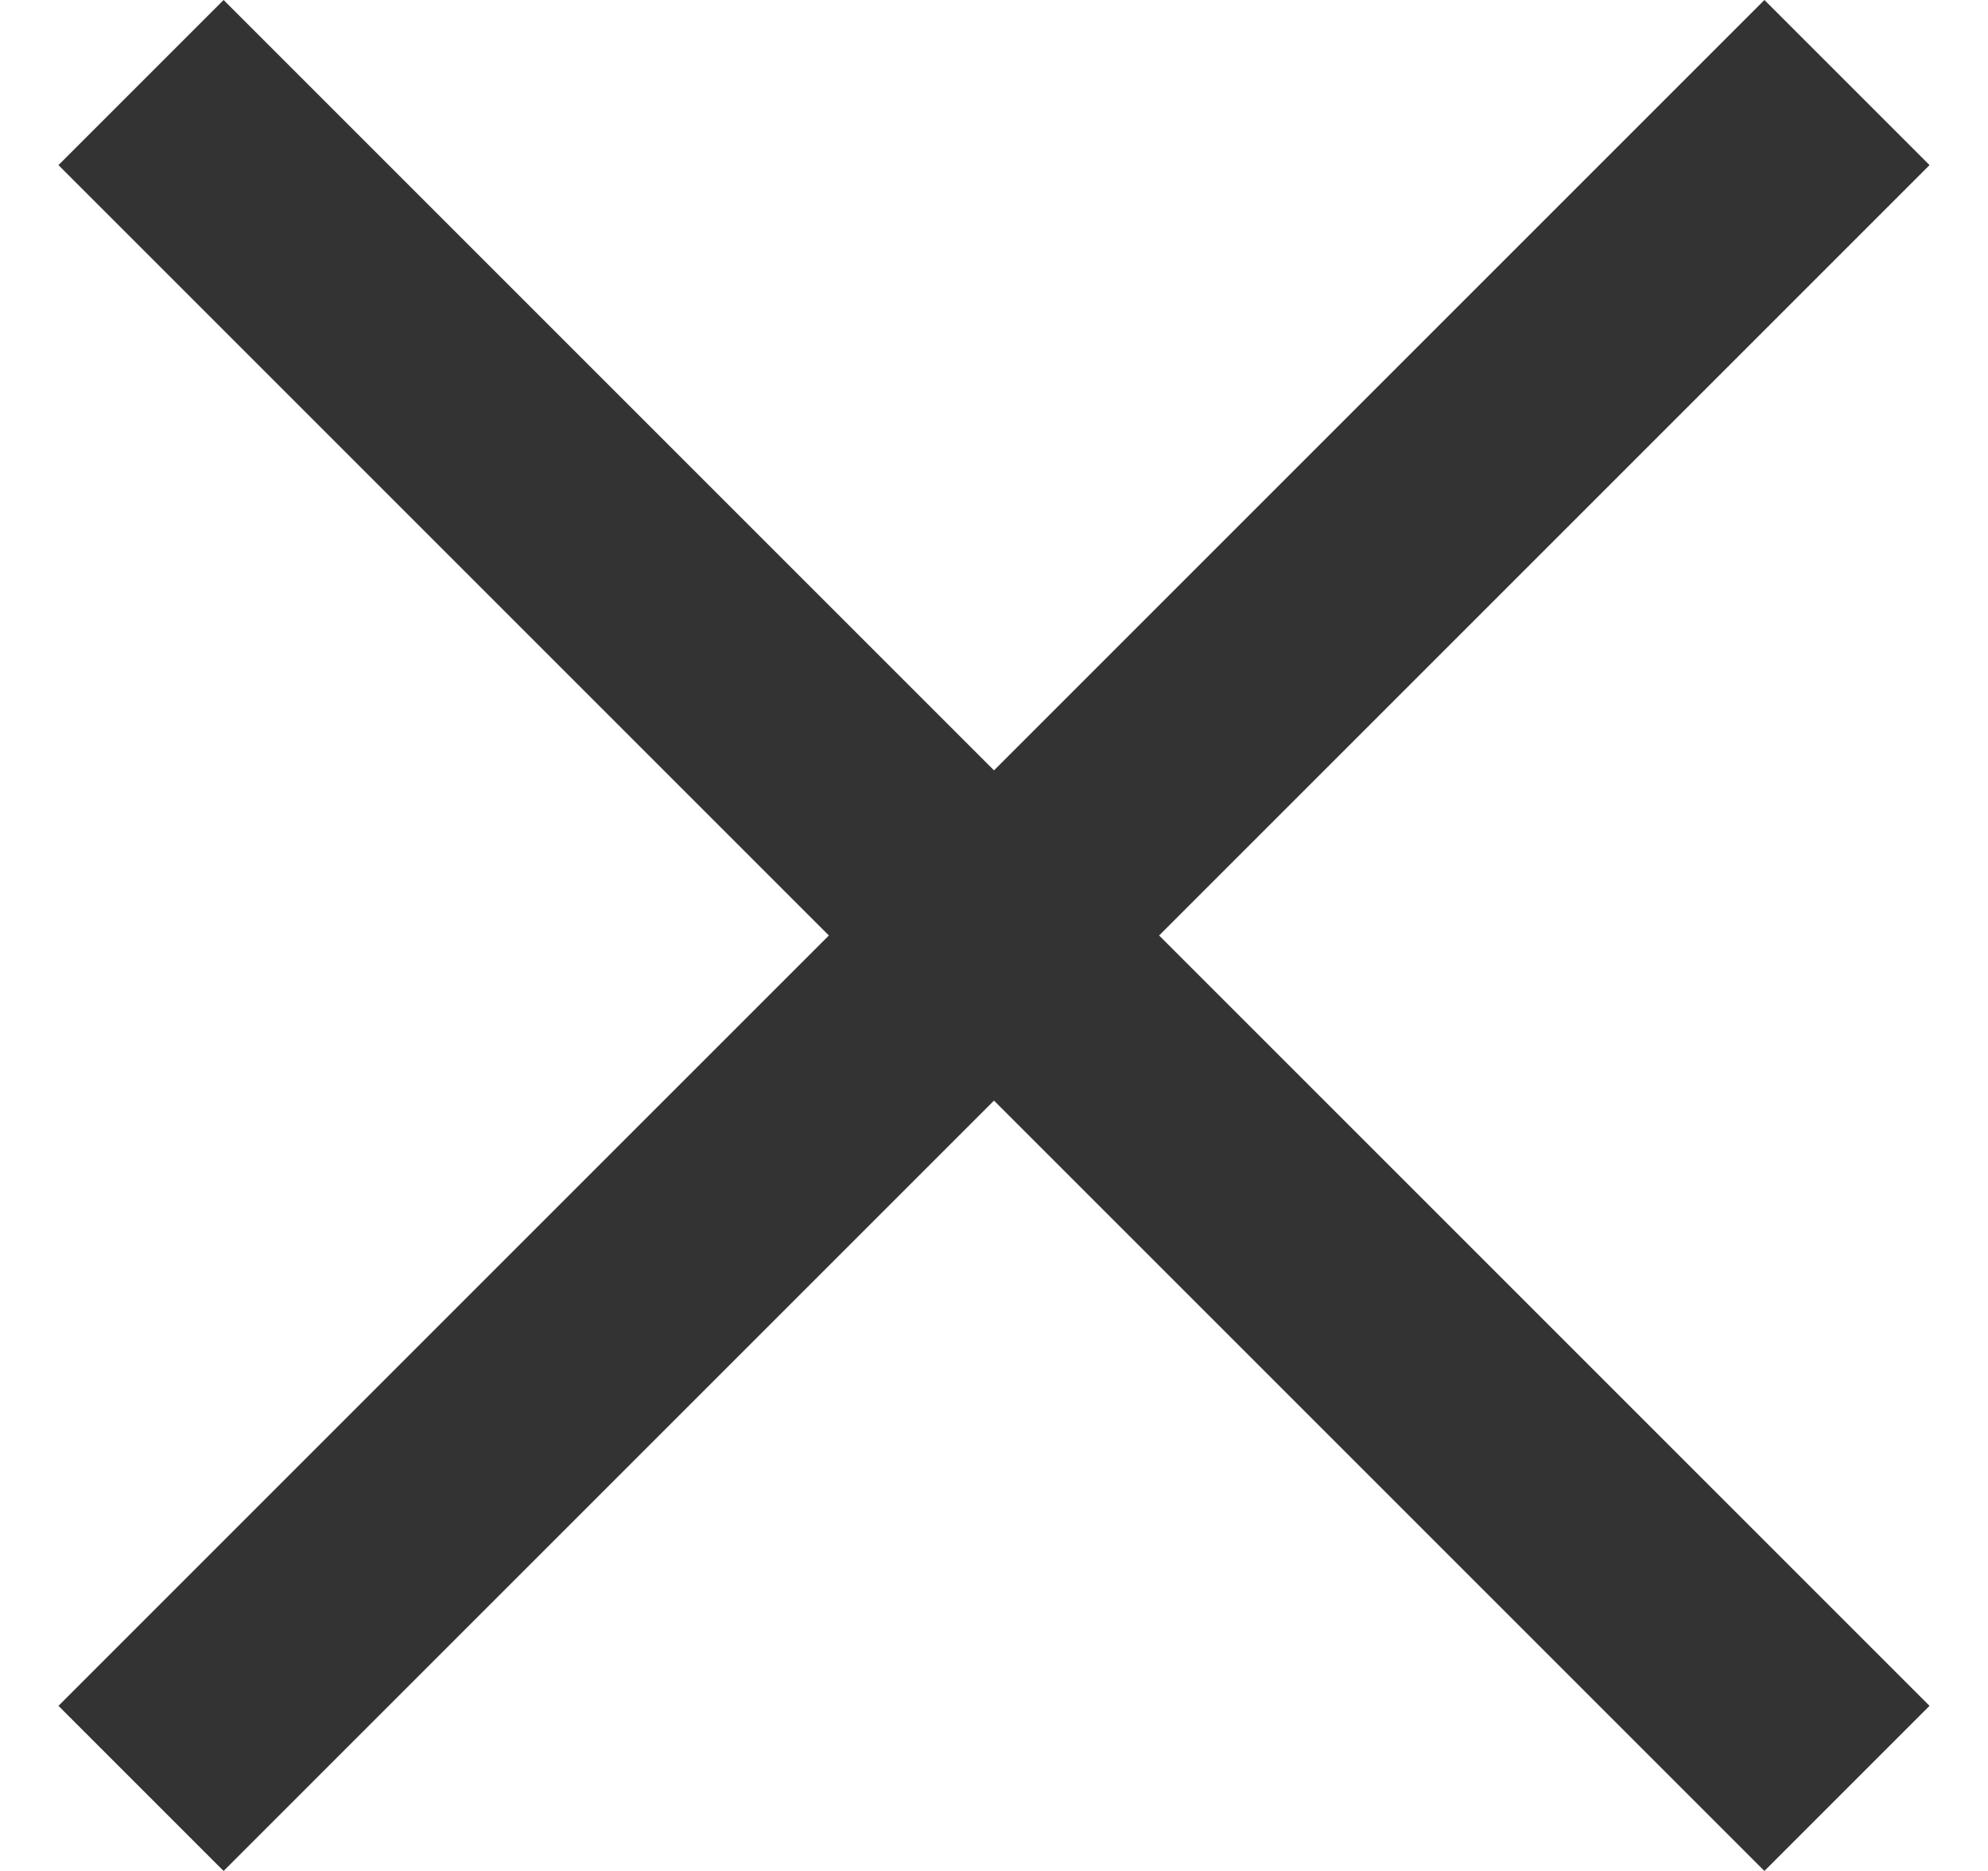 <svg width="17" height="16" viewBox="0 0 17 16" fill="none" xmlns="http://www.w3.org/2000/svg">
    <path d="M7.088 8L0.5 14.588L1.912 16L8.5 9.412L15.088 16L16.5 14.588L9.912 8L16.5 1.412L15.088 0L8.5 6.588L1.912 0L0.5 1.412L7.088 8ZM7.088 8L0.5 14.588L1.912 16L8.5 9.412L15.088 16L16.5 14.588L9.912 8L16.5 1.412L15.088 0L8.5 6.588L1.912 0L0.5 1.412L7.088 8Z" fill="#333333"/>
    </svg>
    